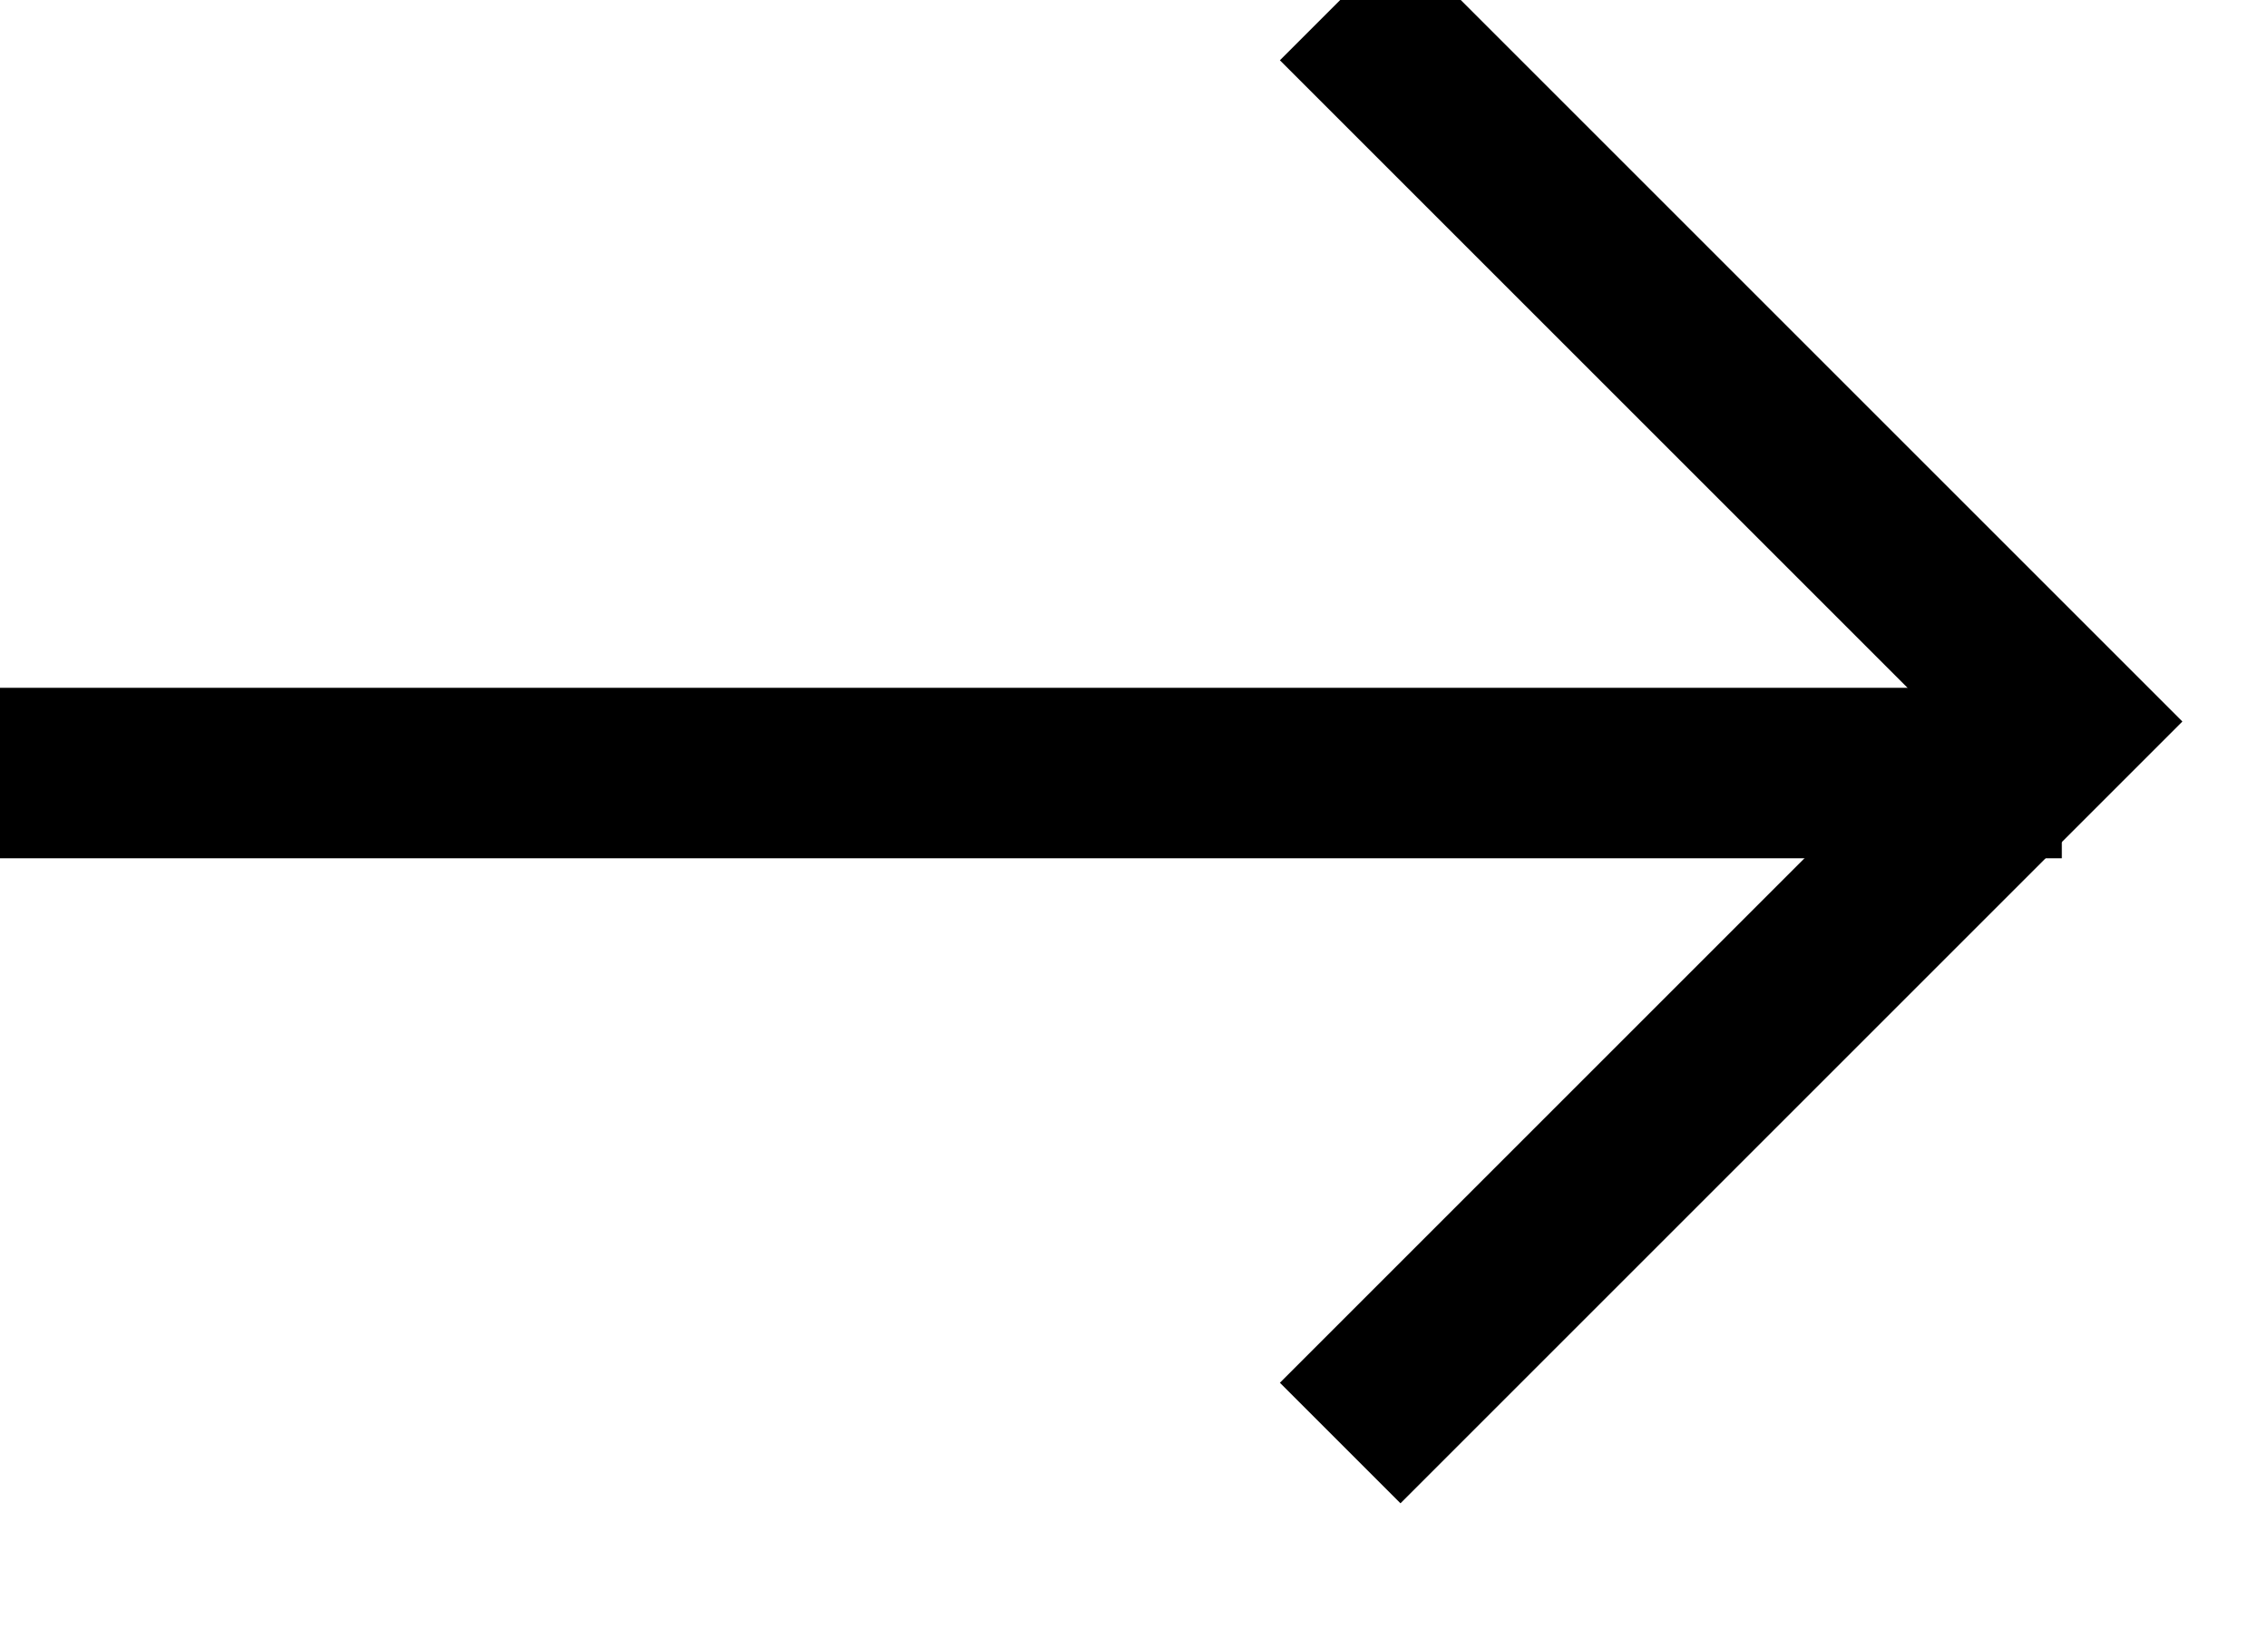 <svg 
    width="100%" 
    height="100%" 
    viewBox="0 0 22 16" 
    xmlns="http://www.w3.org/2000/svg"
    stroke="currentColor"
    fill="currentColor"
>
    <line x1="0" y1="7.5" x2="20" y2="7.5" stroke-width="1.654"></line>
    <polyline points="13 0 20 7 13 14" fill="none" stroke-width="1.654"></polyline>
</svg>
